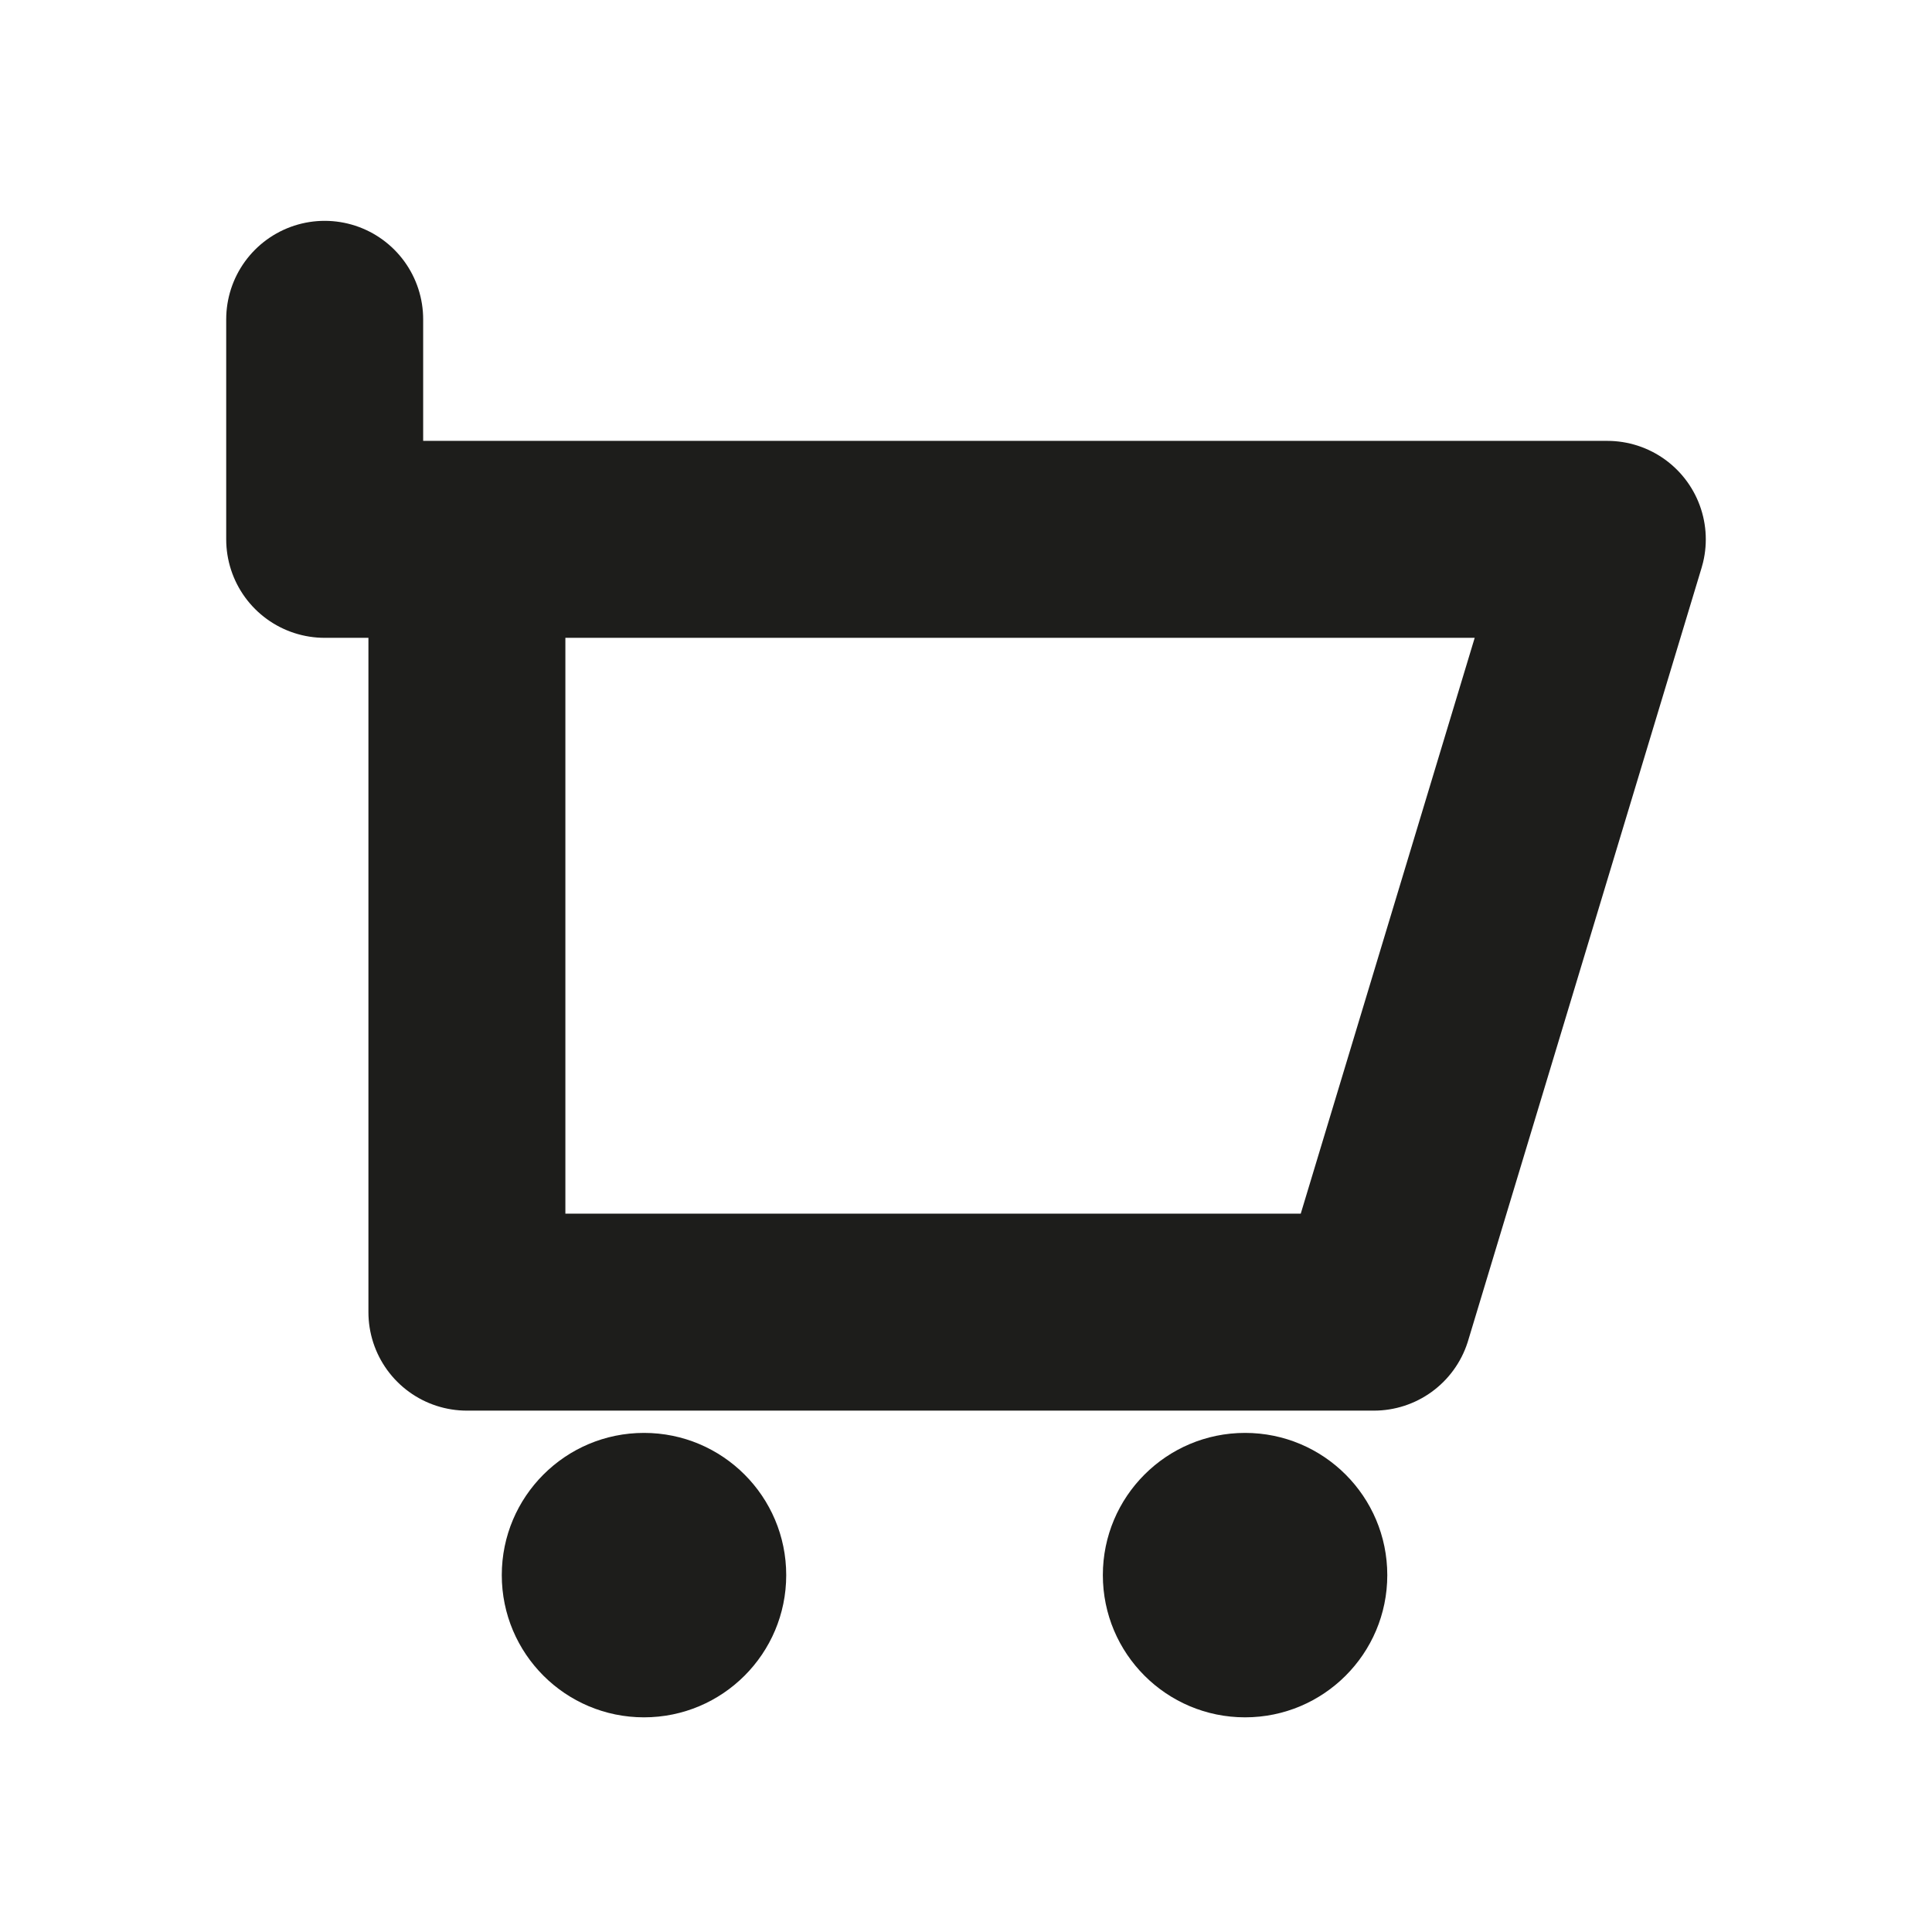 <?xml version="1.0" encoding="utf-8"?>
<!-- Generator: Adobe Illustrator 24.3.0, SVG Export Plug-In . SVG Version: 6.00 Build 0)  -->
<svg version="1.1" id="Calque_1" xmlns="http://www.w3.org/2000/svg" xmlns:xlink="http://www.w3.org/1999/xlink" x="0px" y="0px"
	 viewBox="0 0 72 72" style="enable-background:new 0 0 72 72;" xml:space="preserve">
<style type="text/css">
	.st0{fill:none;stroke:#1D1D1B;stroke-width:7.34;stroke-linecap:round;stroke-linejoin:round;stroke-miterlimit:10;}
	.st1{fill:#1D1D1B;}
</style>
<g>
	<polyline class="st0" points="12.1,11.9 12.1,20.1 59.9,20.1 51.2,48.9 17.4,48.9 17.4,20.1 	"/>
	<circle class="st1" cx="24" cy="58.7" r="5.3"/>
	<circle class="st1" cx="46.4" cy="58.7" r="5.3"/>
</g>
</svg>
